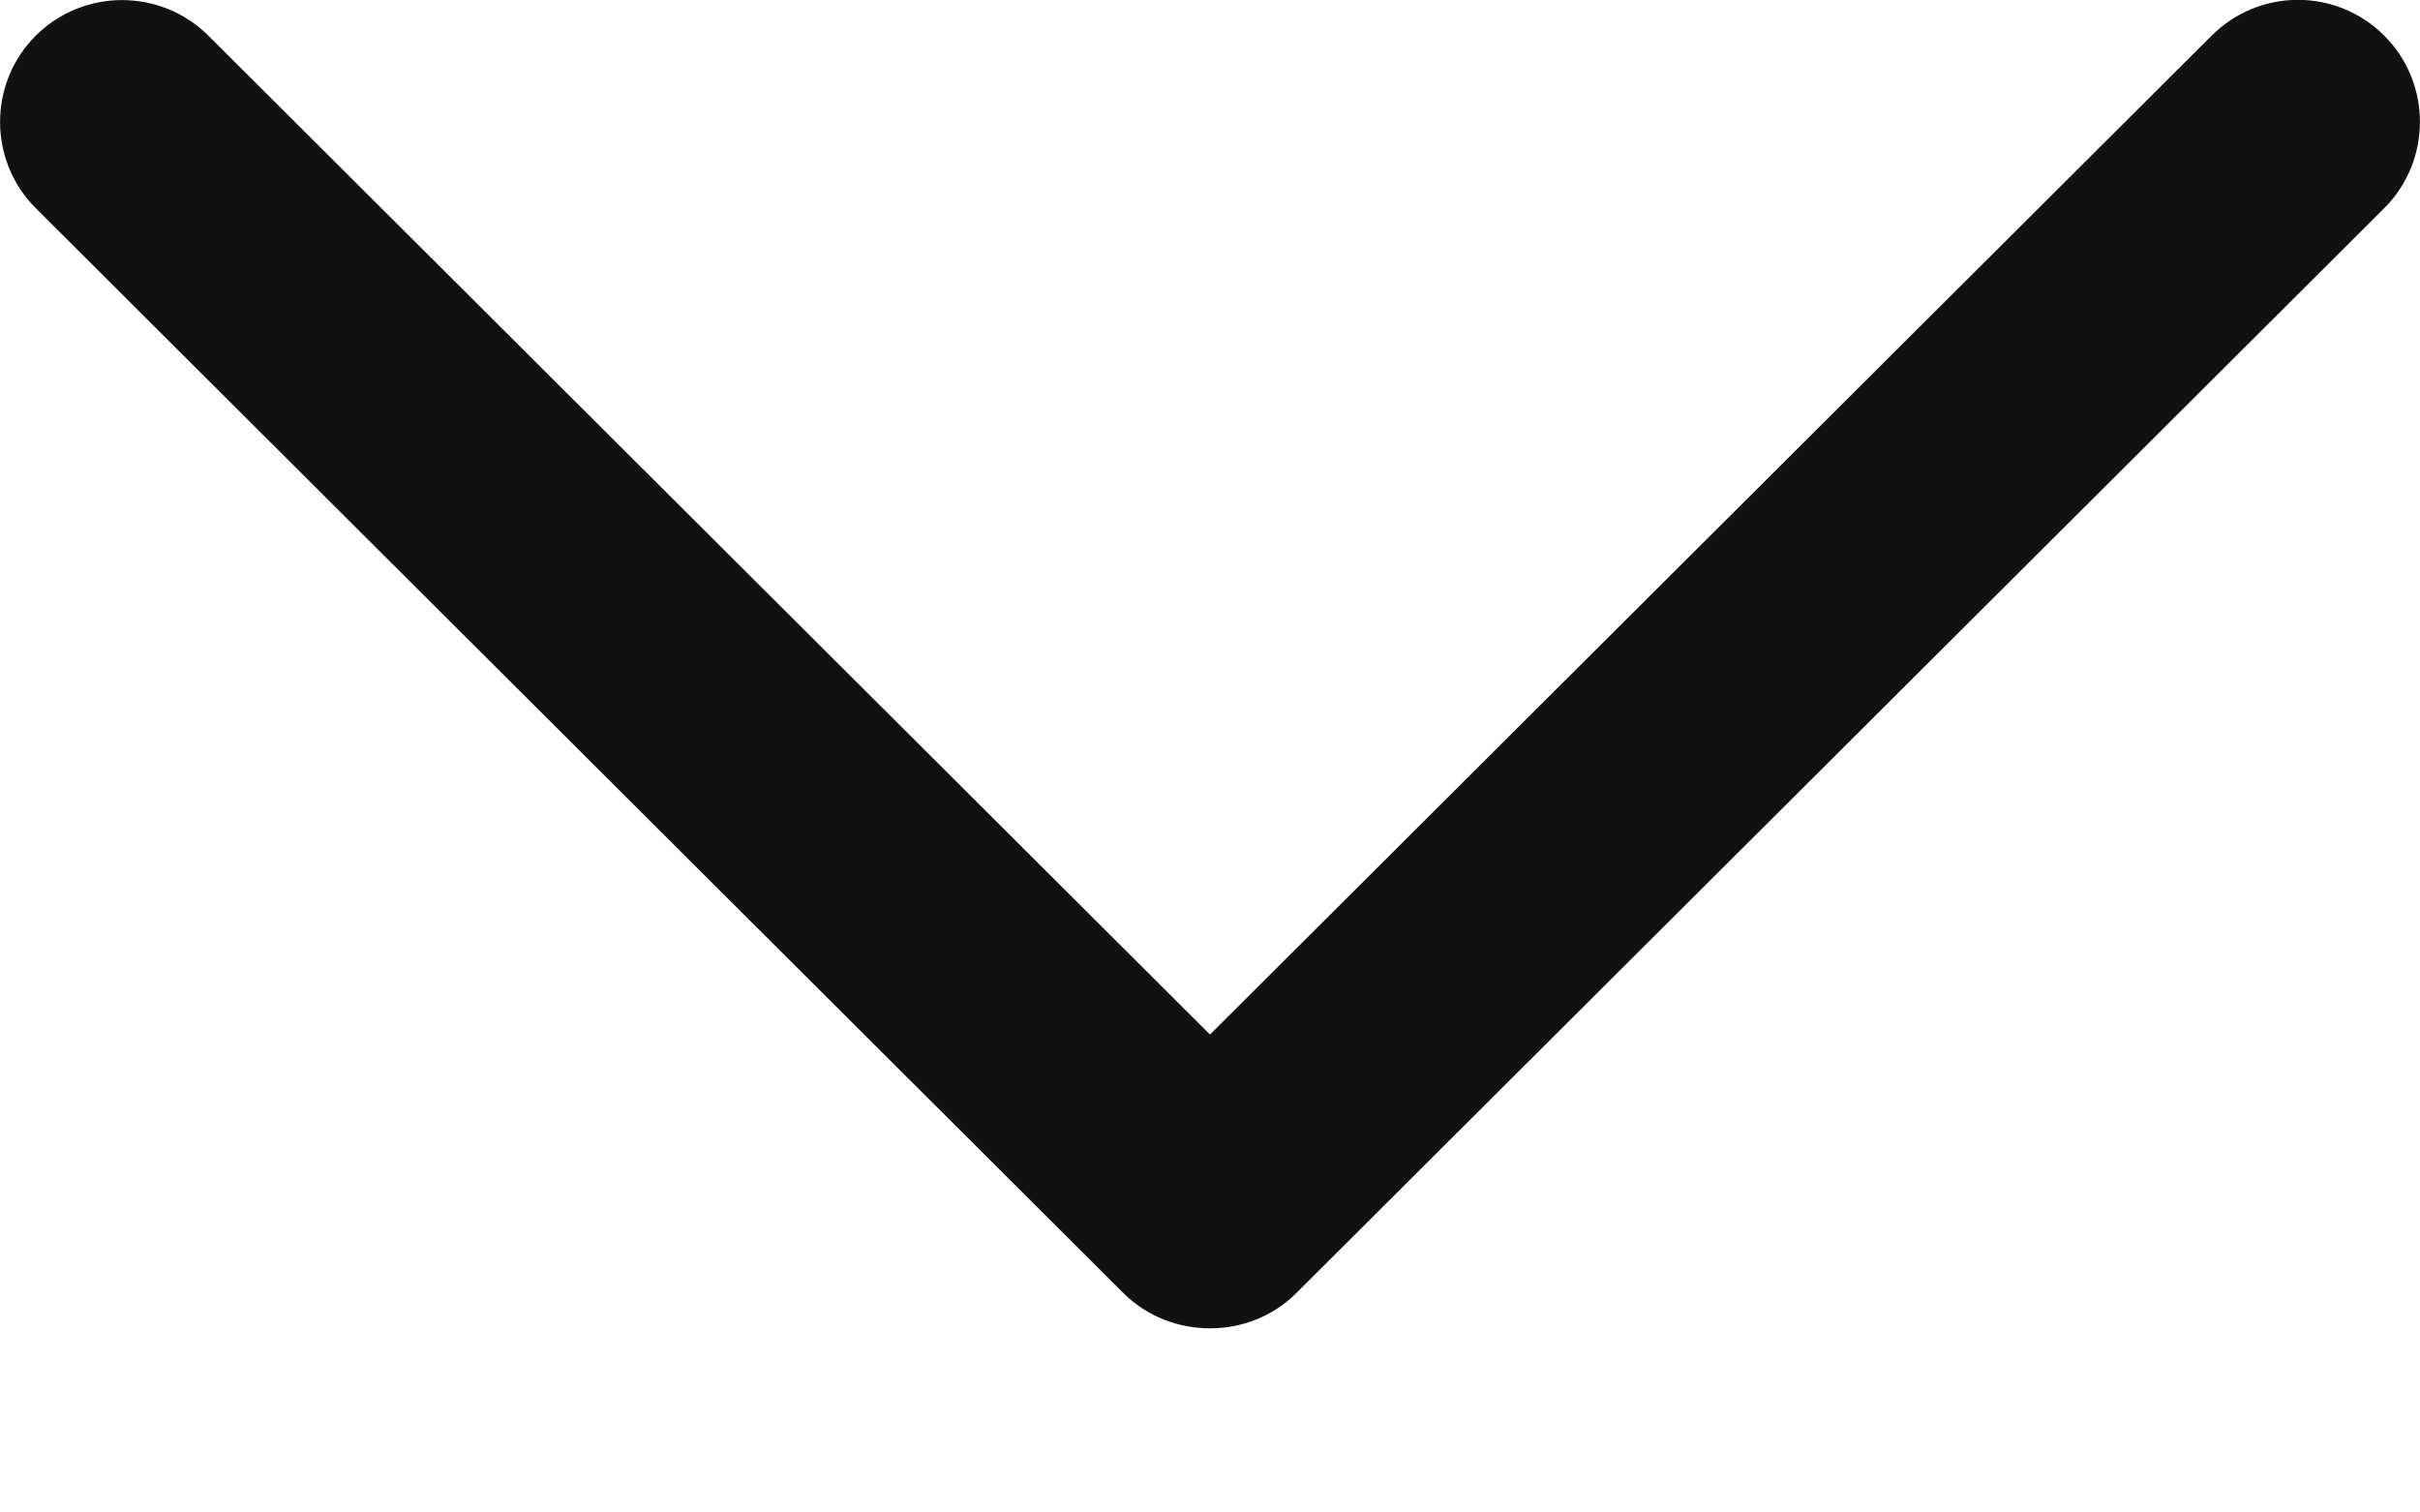 <svg width="8" height="5" viewBox="0 0 8 5" fill="none" xmlns="http://www.w3.org/2000/svg">
<path d="M4.285 4.275C4.13 4.43 3.87 4.43 3.714 4.275L0.118 0.688C-0.039 0.531 -0.039 0.275 0.118 0.118C0.276 -0.039 0.531 -0.039 0.689 0.118L4 3.42L7.311 0.118C7.469 -0.04 7.724 -0.04 7.882 0.118C8.039 0.275 8.039 0.531 7.882 0.688L4.285 4.275Z" fill="#111111"/>
</svg>
